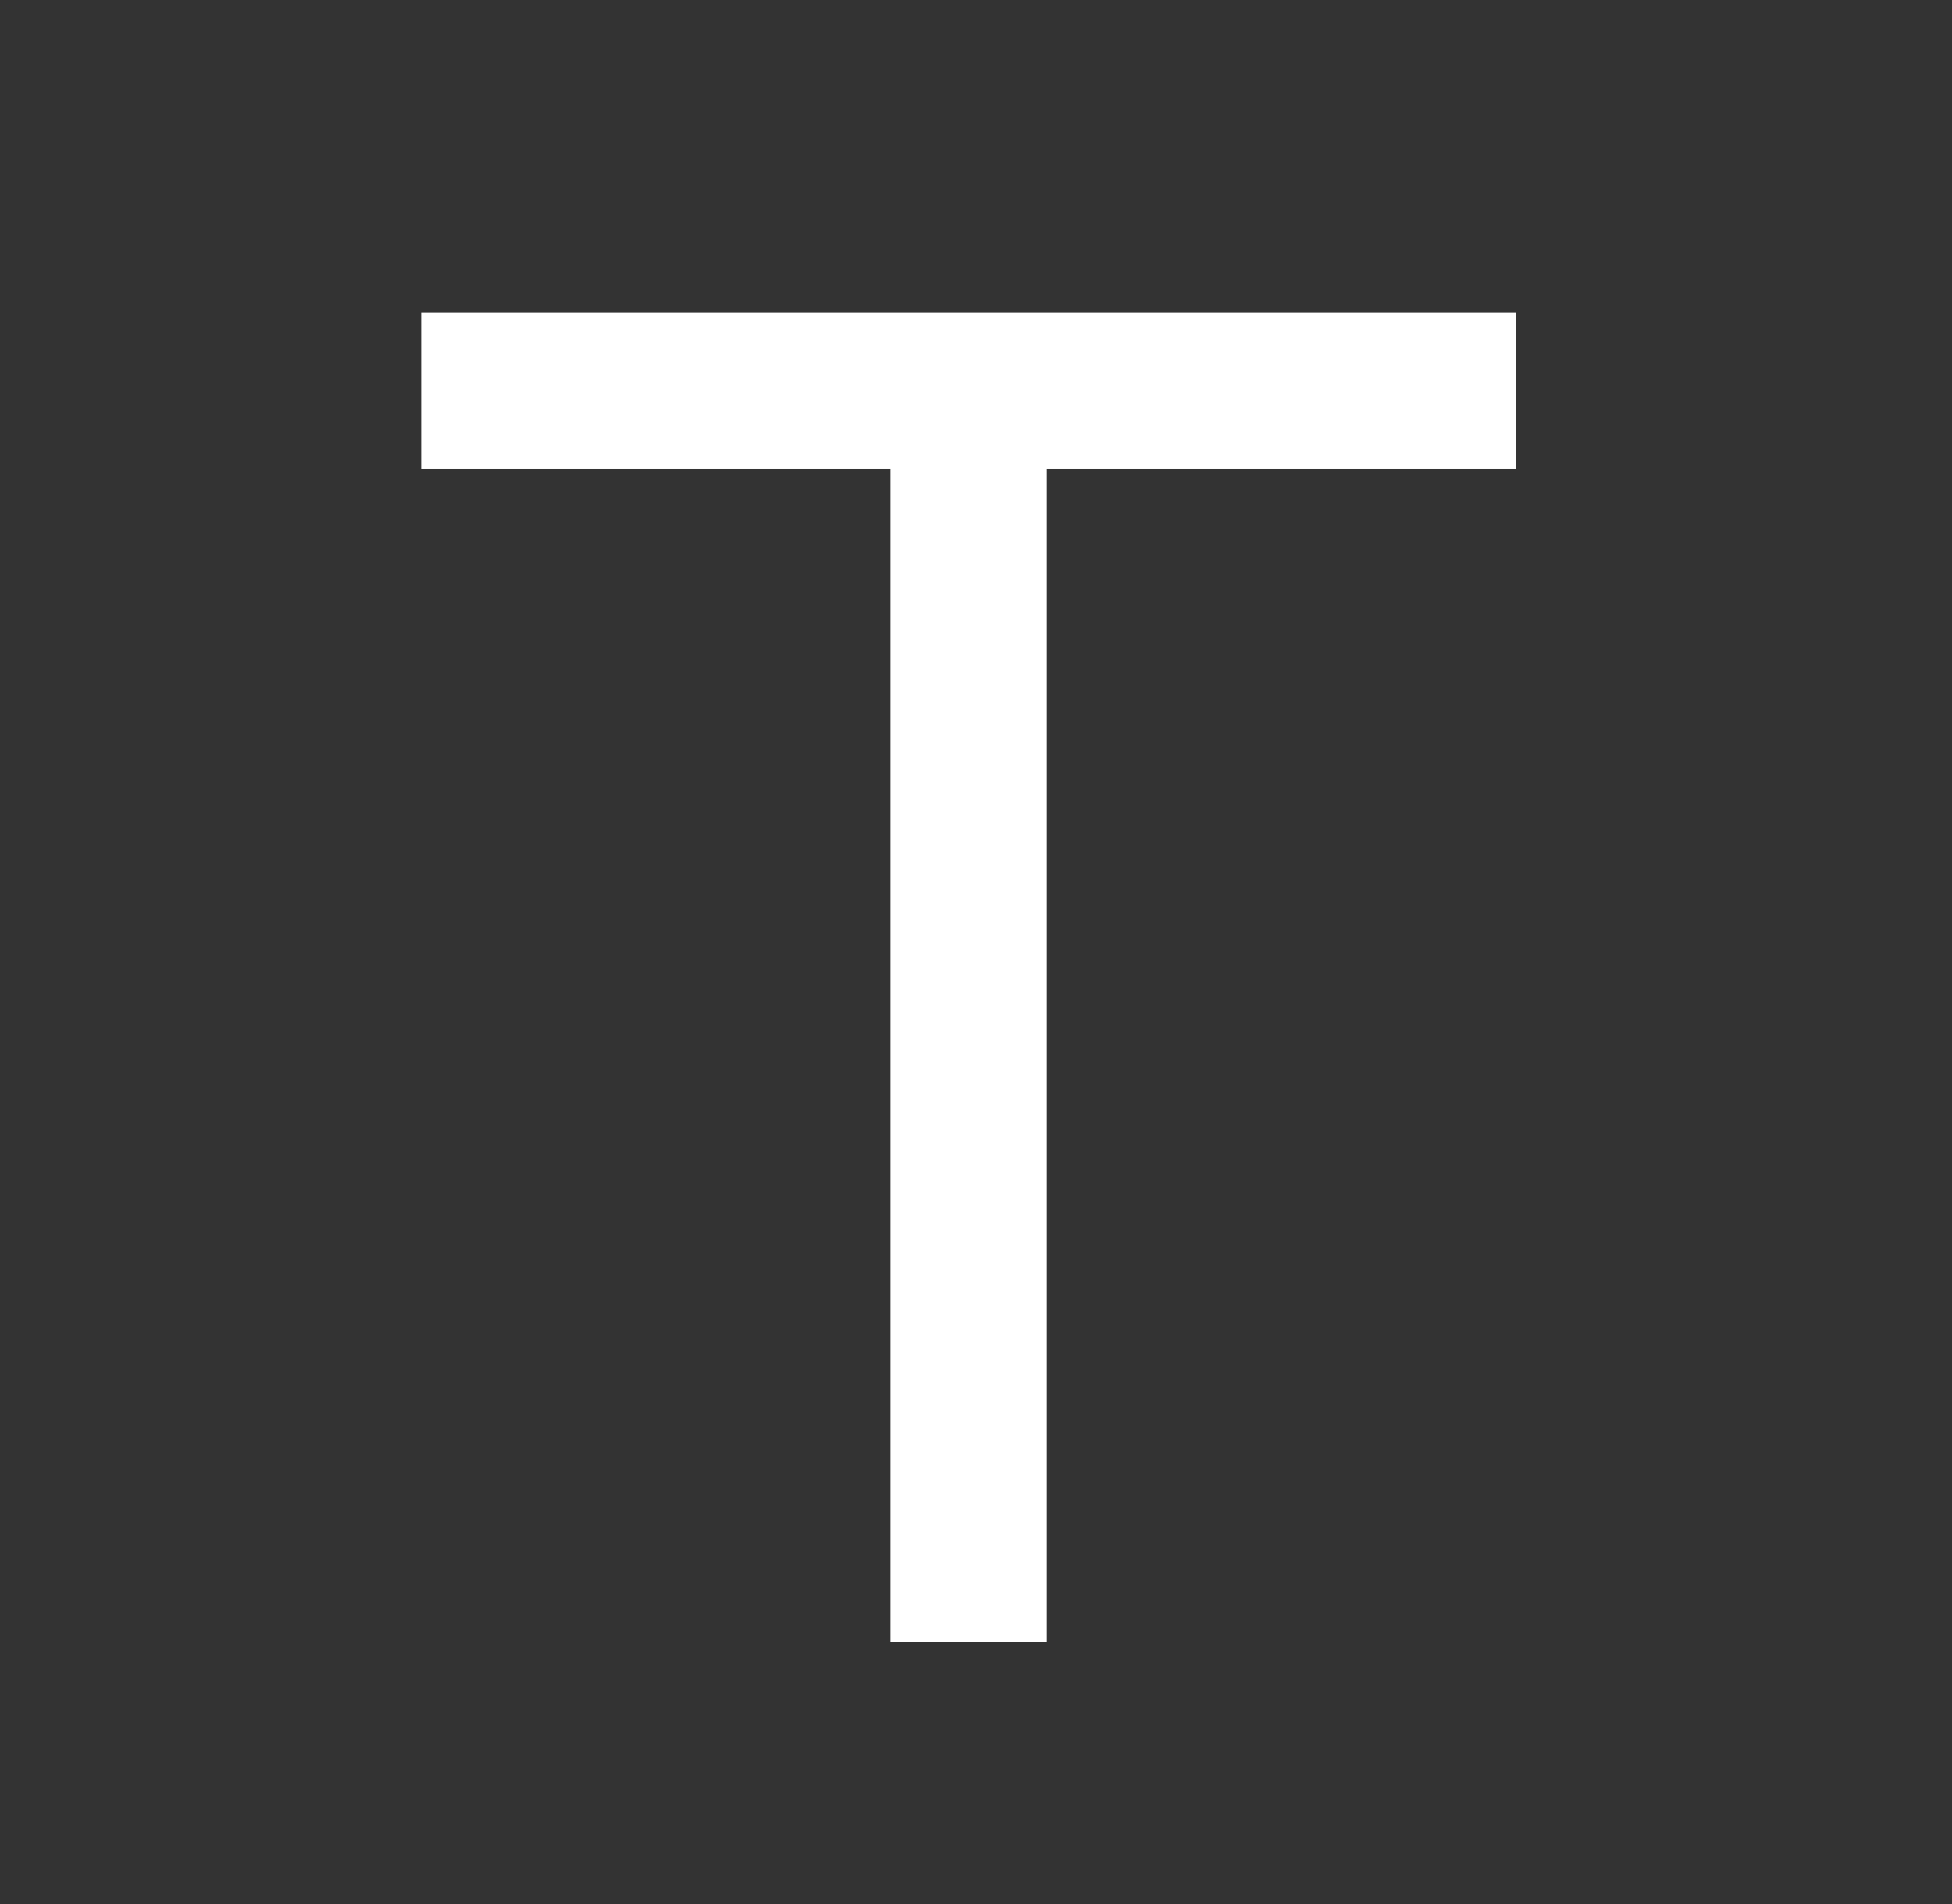 <svg width="41" height="40" viewBox="0 0 41 40" fill="none" xmlns="http://www.w3.org/2000/svg">
<rect x="0" y="0" width="41" height="40" fill="#333333" stroke="none"/>
<path d="M21.987 9.856V34.495H18.702V9.856H8.846V6.57H31.843V9.856H21.987Z" fill="white"/>
</svg>
